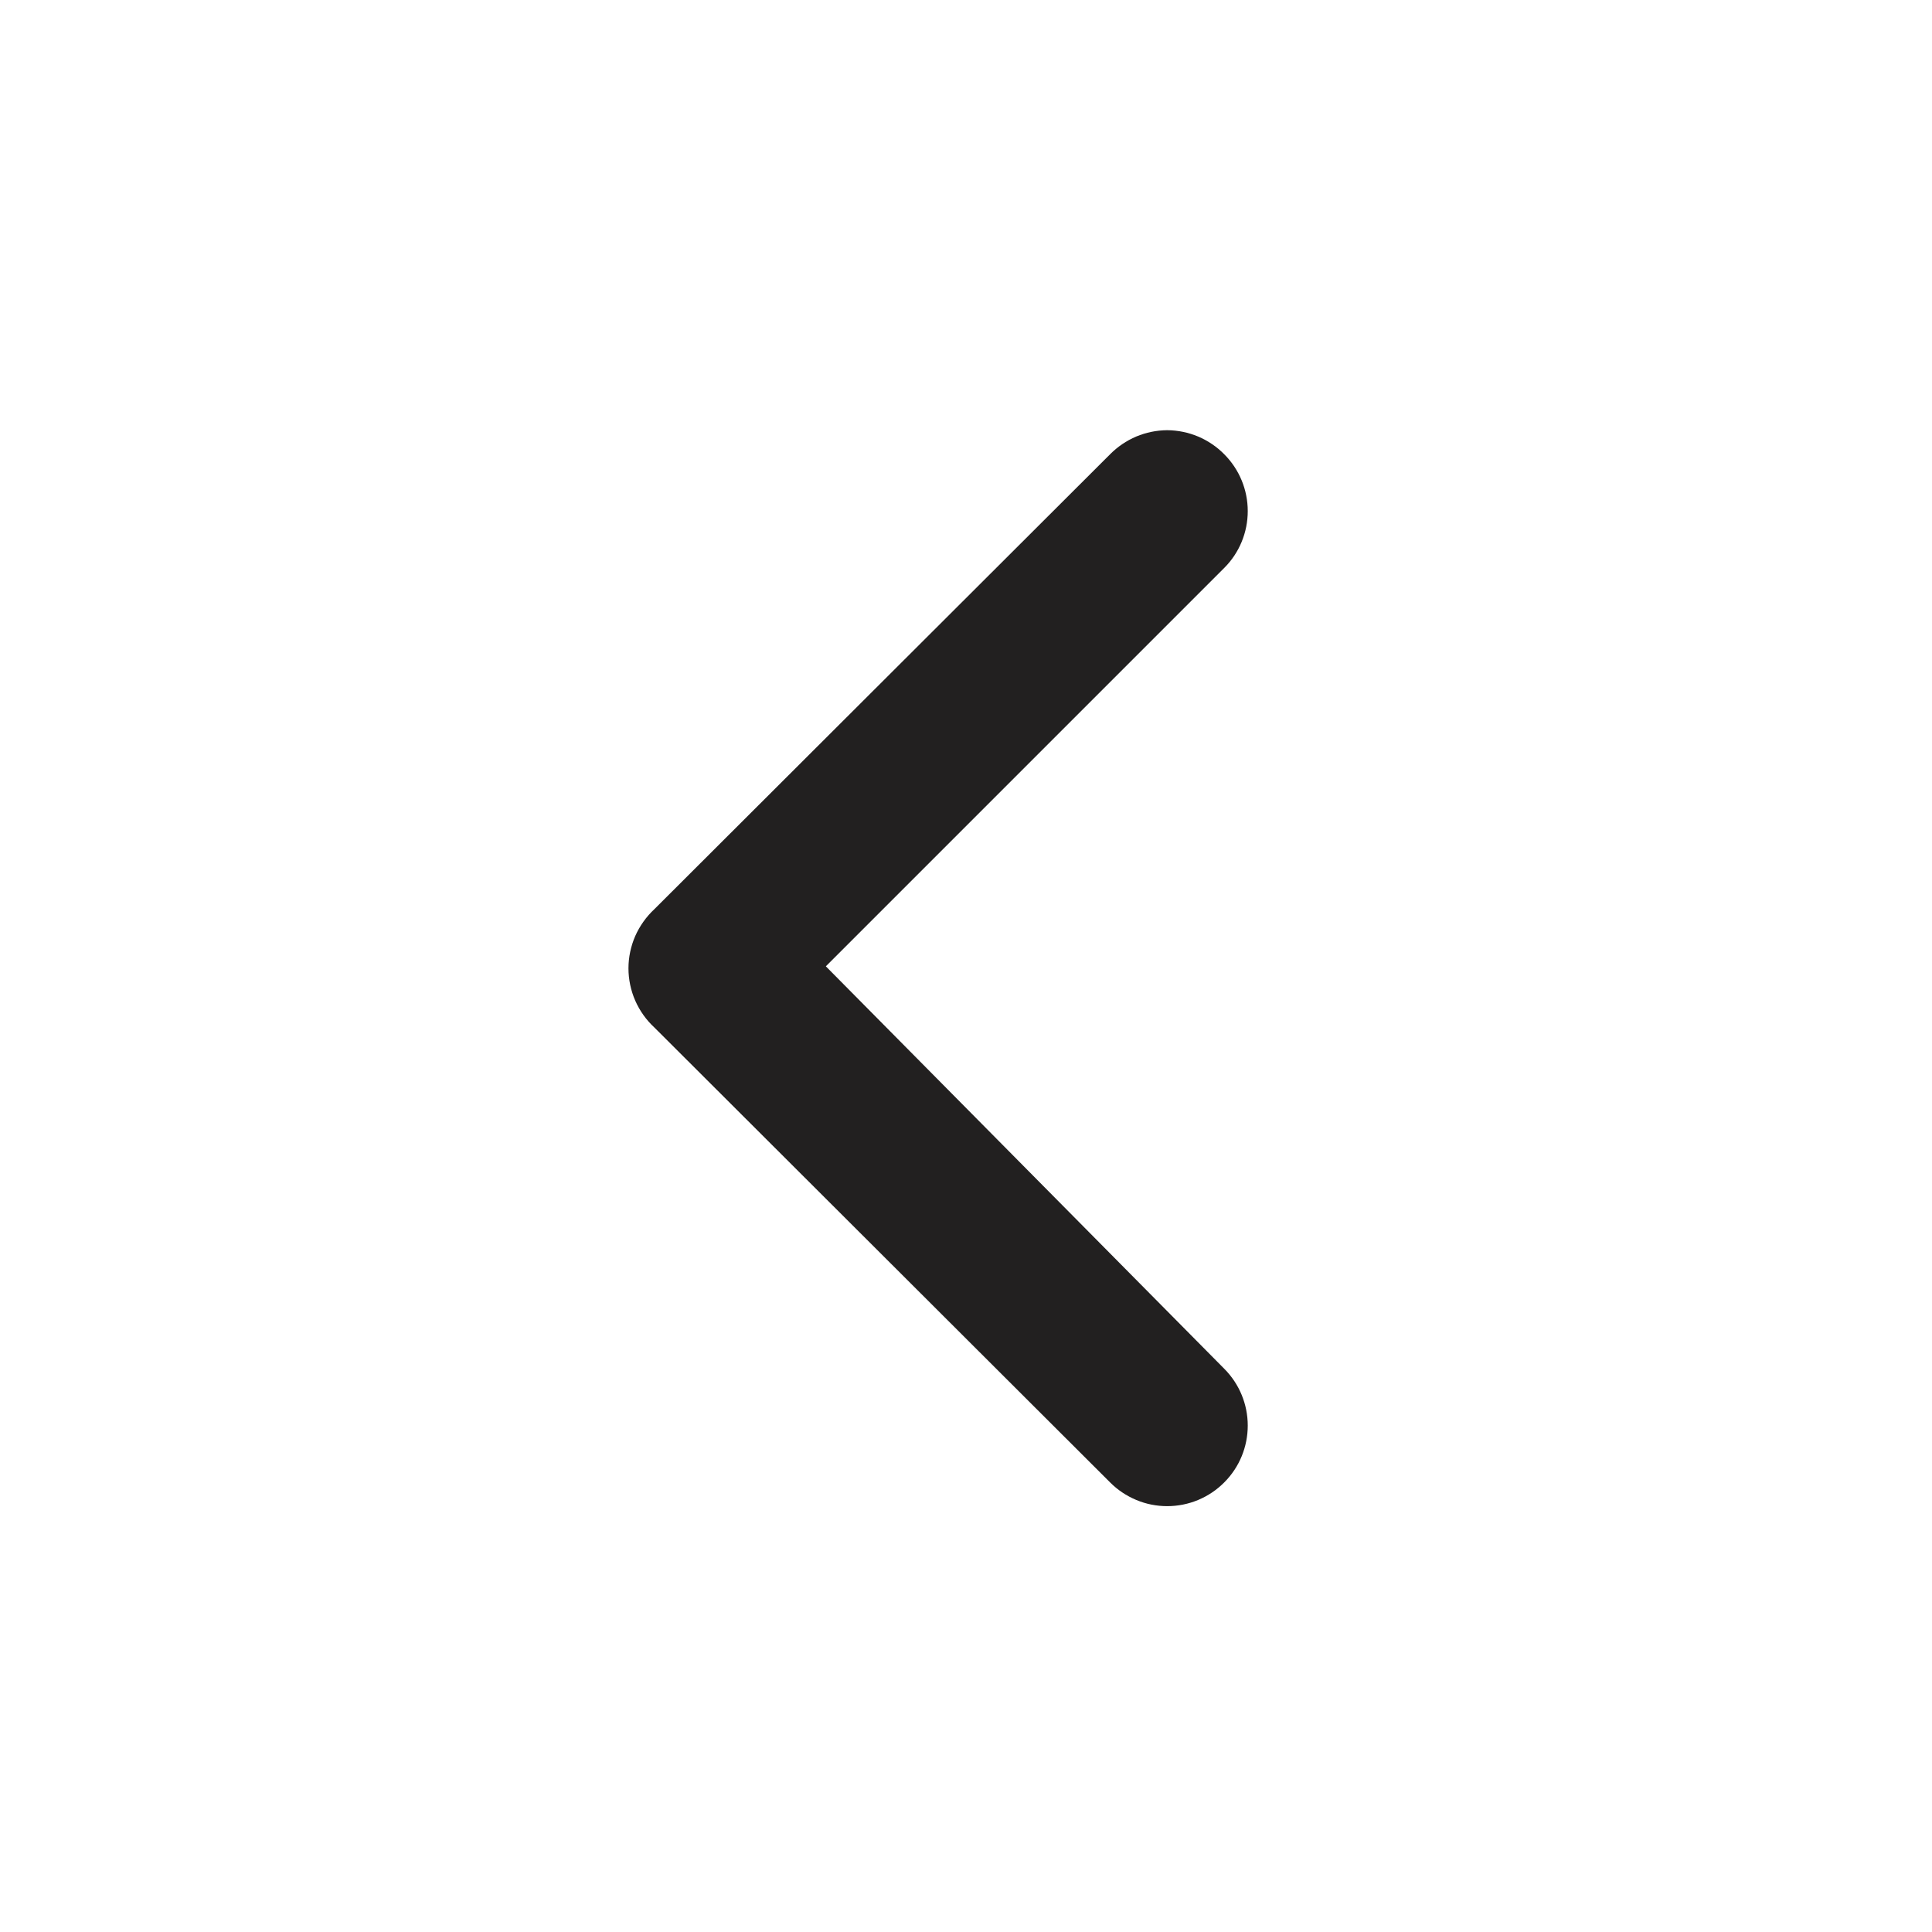 <svg width="24" height="24" viewBox="0 0 24 24" fill="none" xmlns="http://www.w3.org/2000/svg">
<path d="M8.129 12.764L13.789 18.414C13.882 18.508 13.993 18.582 14.115 18.633C14.236 18.684 14.367 18.71 14.499 18.71C14.631 18.71 14.762 18.684 14.884 18.633C15.006 18.582 15.116 18.508 15.209 18.414C15.396 18.227 15.5 17.973 15.5 17.709C15.5 17.445 15.396 17.192 15.209 17.004L10.259 12.004L15.209 7.054C15.396 6.867 15.5 6.613 15.5 6.349C15.5 6.085 15.396 5.832 15.209 5.644C15.117 5.55 15.006 5.475 14.884 5.423C14.762 5.372 14.632 5.345 14.499 5.344C14.367 5.345 14.236 5.372 14.114 5.423C13.992 5.475 13.882 5.55 13.789 5.644L8.129 11.294C8.028 11.388 7.947 11.502 7.891 11.628C7.836 11.755 7.807 11.891 7.807 12.029C7.807 12.167 7.836 12.304 7.891 12.43C7.947 12.557 8.028 12.671 8.129 12.764Z" fill="#222020"/>
</svg>
